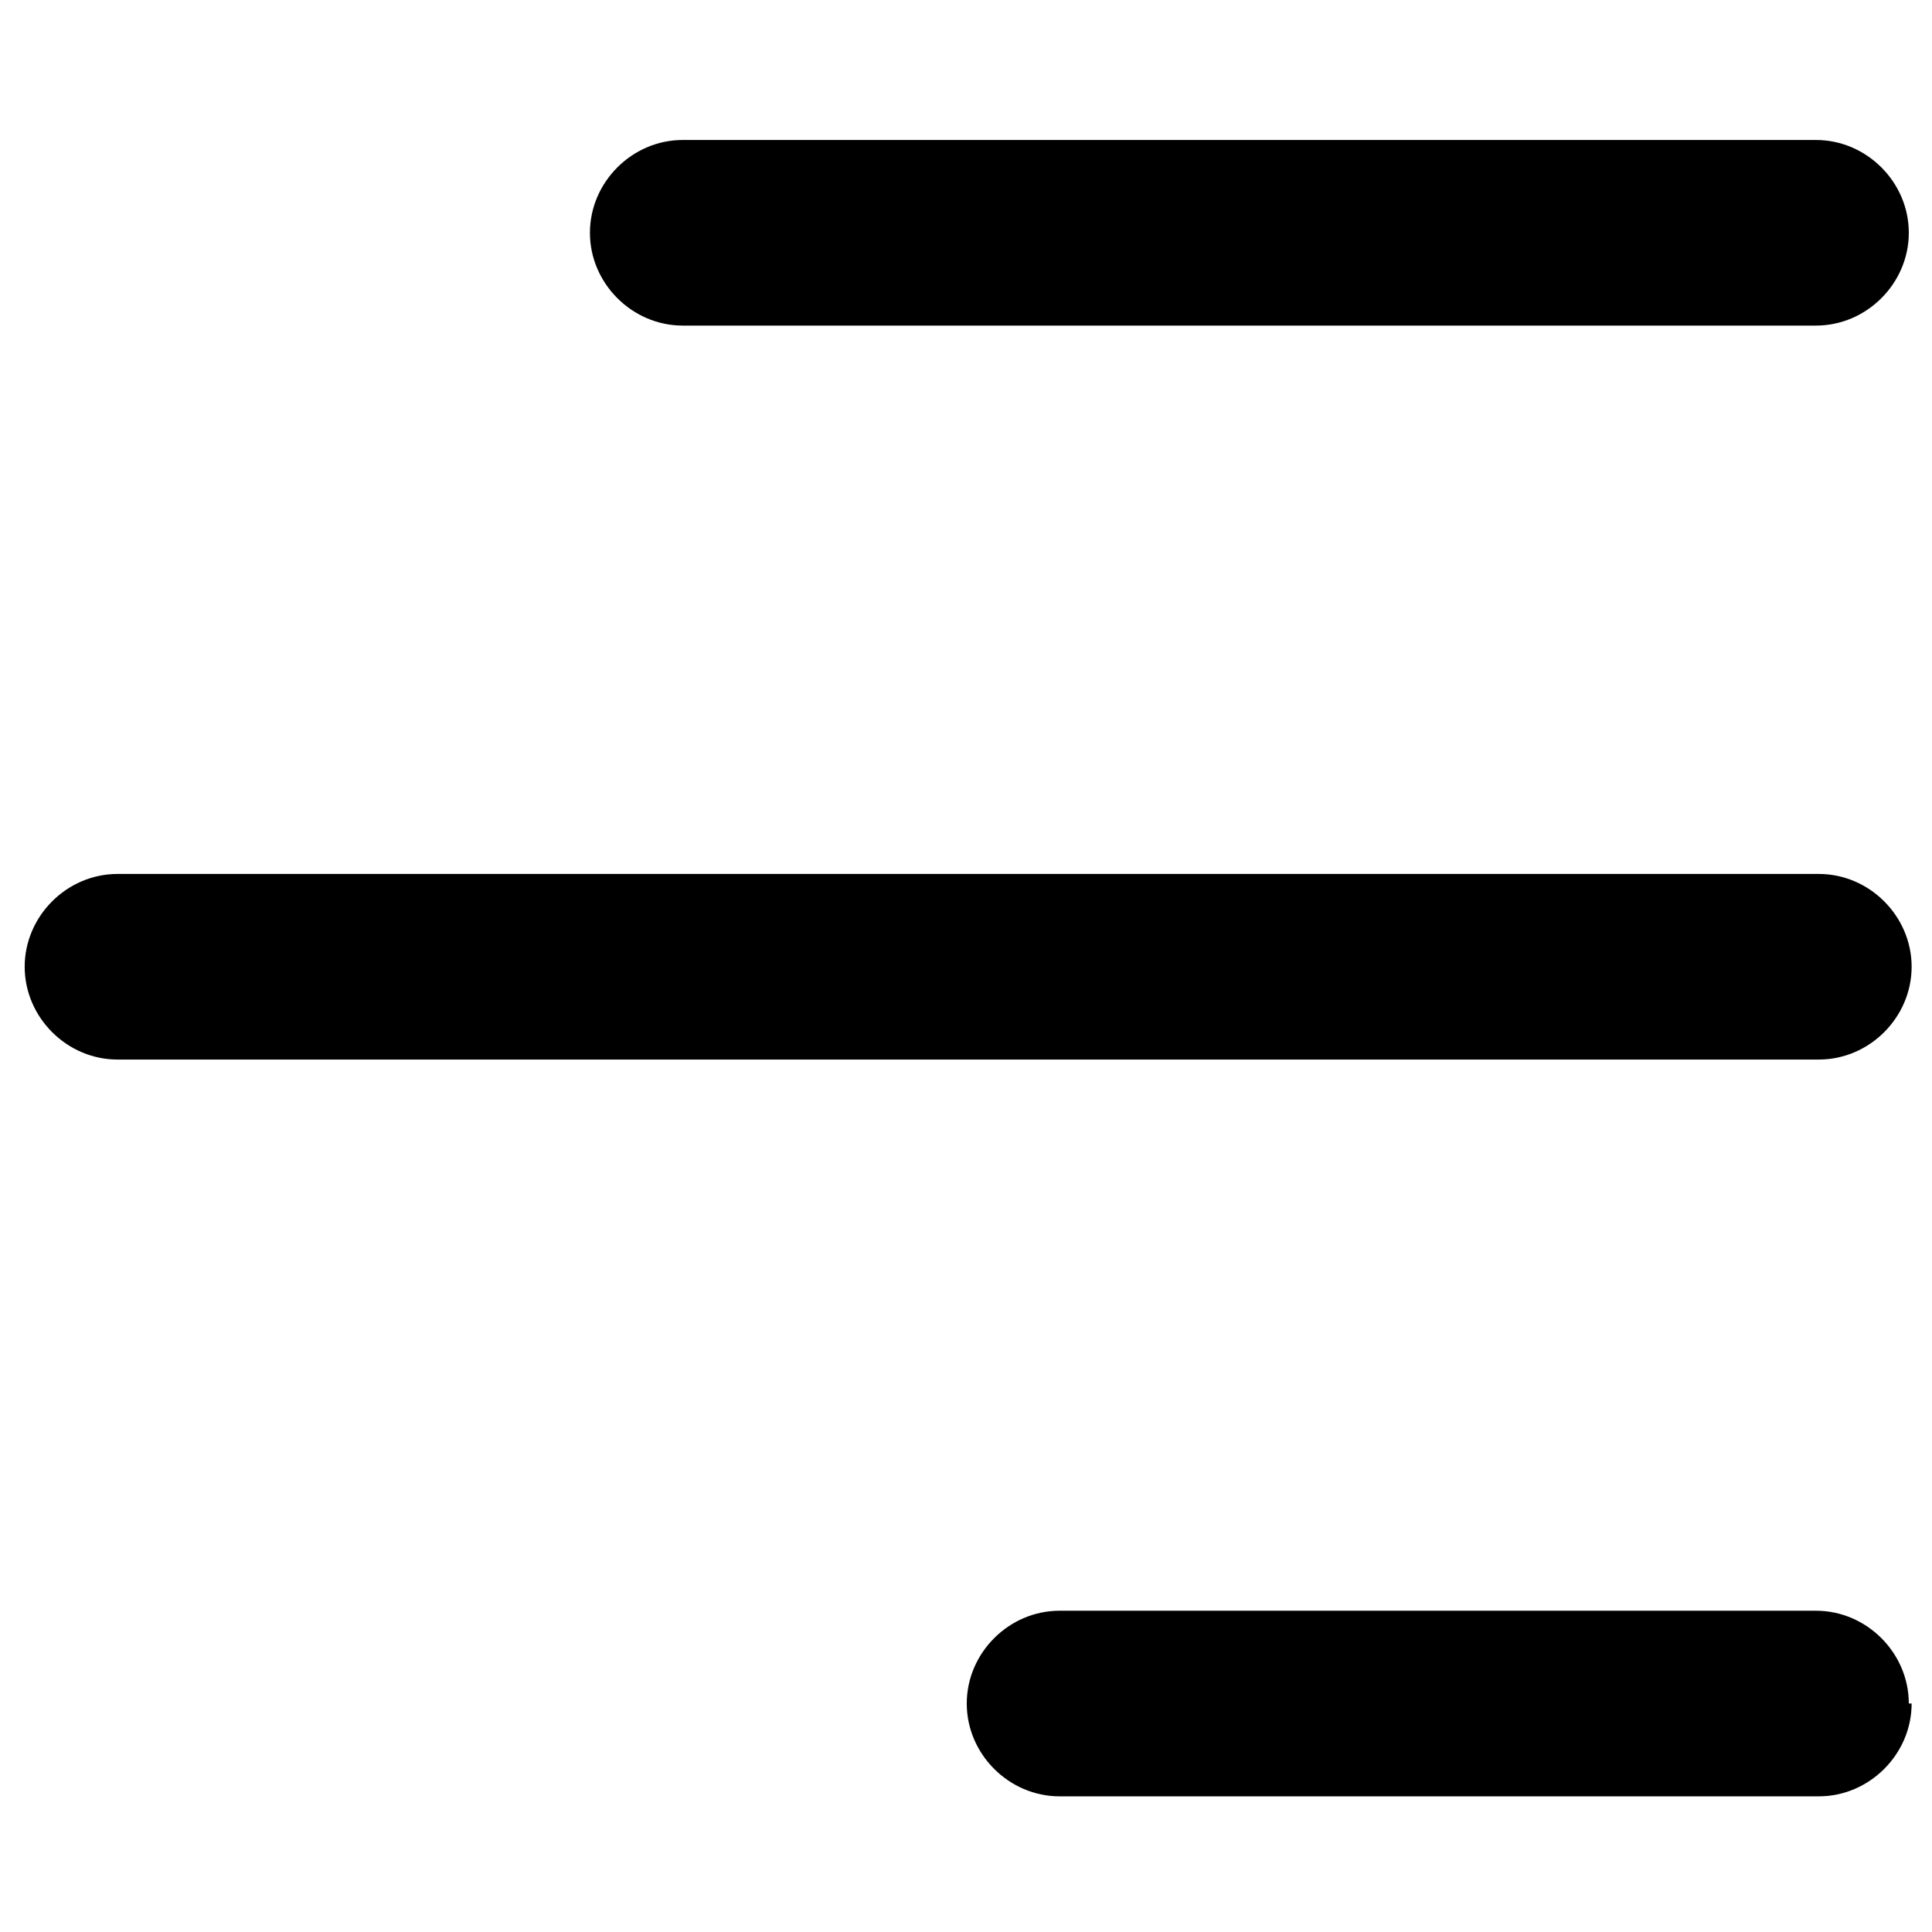 <?xml version="1.0" encoding="UTF-8" standalone="no"?> <!-- Uploaded to: SVG Repo, www.svgrepo.com, Generator: SVG Repo Mixer Tools --> <svg width="24" height="24" viewBox="0 0 0.72 0.72" fill="none" version="1.1" xmlns="http://www.w3.org/2000/svg" xmlns:svg="http://www.w3.org/2000/svg"> <g id="g3" transform="matrix(1.048,0,0,1.048,-0.017,-0.017)"> <path d="m 0.696,0.622 c 0,0.018 -0.015,0.033 -0.033,0.033 H 0.393 C 0.375,0.655 0.36,0.64 0.36,0.622 c 0,-0.018 0.015,-0.033 0.033,-0.033 h 0.269 c 0.018,0 0.033,0.015 0.033,0.033 z" fill="currentColor" id="path1" style="stroke-width:0.034" /> <path d="m 0.696,0.36 c 0,0.018 -0.015,0.033 -0.033,0.033 H 0.058 c -0.018,0 -0.033,-0.015 -0.033,-0.033 0,-0.018 0.015,-0.033 0.033,-0.033 h 0.605 c 0.018,0 0.033,0.015 0.033,0.033 z" fill="currentColor" id="path2" style="stroke-width:0.034" /> <path d="m 0.662,0.132 c 0.018,0 0.033,-0.015 0.033,-0.033 0,-0.018 -0.015,-0.033 -0.033,-0.033 H 0.259 c -0.018,0 -0.033,0.015 -0.033,0.033 0,0.018 0.015,0.033 0.033,0.033 z" fill="currentColor" id="path3" style="stroke-width:0.034" /> </g> </svg>
